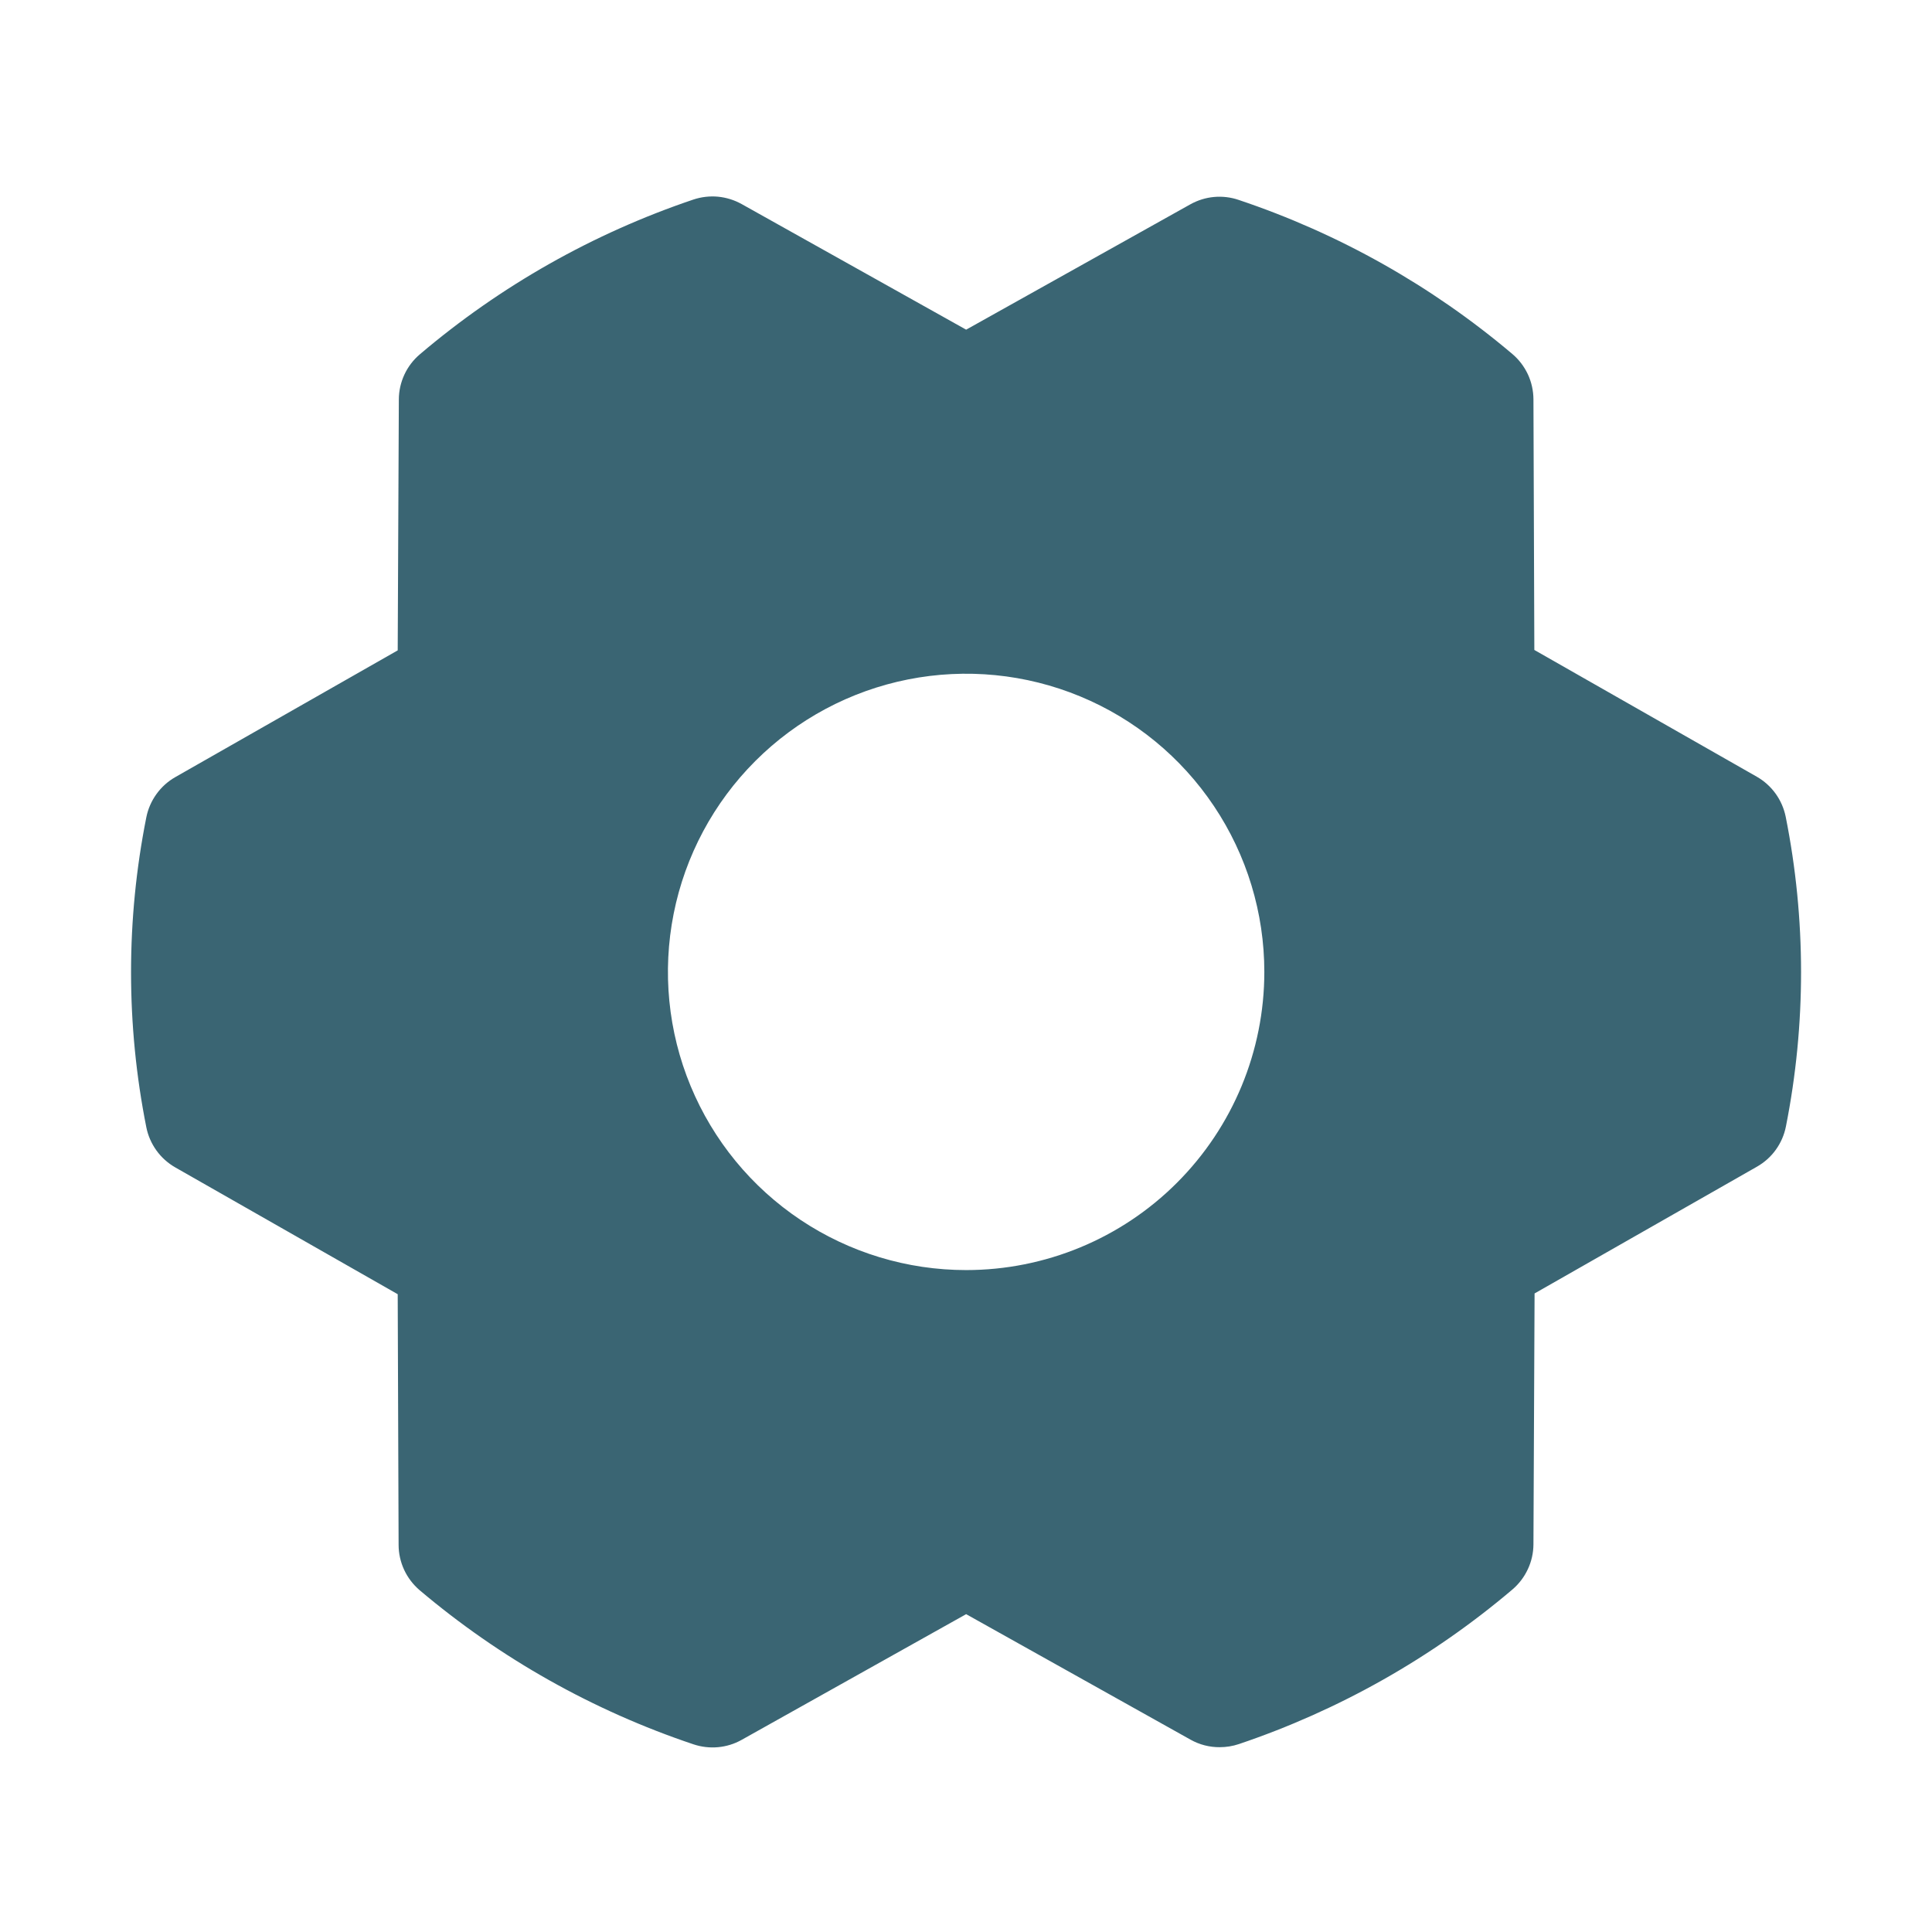 <svg width="41" height="41" viewBox="0 0 41 41" fill="none" xmlns="http://www.w3.org/2000/svg">
<g id="GearSix">
<path id="Vector" d="M37.896 17.336C37.86 17.158 37.787 16.989 37.681 16.842C37.575 16.695 37.438 16.572 37.28 16.482L32.561 13.793L32.542 8.474C32.541 8.291 32.501 8.11 32.424 7.944C32.346 7.778 32.234 7.63 32.094 7.512C30.382 6.064 28.411 4.954 26.285 4.242C26.118 4.185 25.94 4.164 25.764 4.18C25.588 4.196 25.418 4.249 25.263 4.335L20.503 6.996L15.738 4.33C15.583 4.244 15.412 4.191 15.236 4.174C15.06 4.158 14.882 4.179 14.714 4.235C12.589 4.952 10.62 6.066 8.911 7.518C8.772 7.636 8.659 7.783 8.582 7.949C8.505 8.115 8.464 8.296 8.464 8.479L8.44 13.802L3.721 16.491C3.563 16.581 3.426 16.704 3.32 16.852C3.214 16.999 3.14 17.168 3.105 17.346C2.673 19.516 2.673 21.75 3.105 23.921C3.14 24.099 3.214 24.267 3.32 24.415C3.426 24.562 3.563 24.685 3.721 24.775L8.44 27.465L8.459 32.785C8.459 32.968 8.5 33.149 8.577 33.315C8.654 33.481 8.767 33.628 8.906 33.747C10.618 35.195 12.59 36.304 14.716 37.017C14.883 37.073 15.061 37.094 15.237 37.078C15.413 37.062 15.583 37.01 15.738 36.923L20.503 34.255L25.268 36.92C25.456 37.025 25.669 37.08 25.885 37.078C26.023 37.078 26.16 37.056 26.291 37.012C28.416 36.295 30.385 35.183 32.094 33.733C32.234 33.614 32.346 33.467 32.423 33.301C32.501 33.136 32.541 32.955 32.542 32.772L32.566 27.449L37.285 24.759C37.443 24.669 37.58 24.547 37.686 24.399C37.792 24.252 37.865 24.083 37.9 23.905C38.33 21.736 38.328 19.504 37.896 17.336ZM20.503 26.953C19.251 26.953 18.028 26.582 16.987 25.887C15.946 25.192 15.135 24.203 14.656 23.047C14.177 21.891 14.052 20.618 14.296 19.391C14.54 18.163 15.143 17.036 16.028 16.151C16.913 15.266 18.041 14.663 19.268 14.419C20.496 14.175 21.768 14.3 22.924 14.779C24.081 15.258 25.069 16.069 25.764 17.11C26.46 18.15 26.831 19.374 26.831 20.625C26.831 22.304 26.164 23.913 24.977 25.1C23.791 26.287 22.181 26.953 20.503 26.953Z" fill="#3A6573"/>
</g>
</svg>
